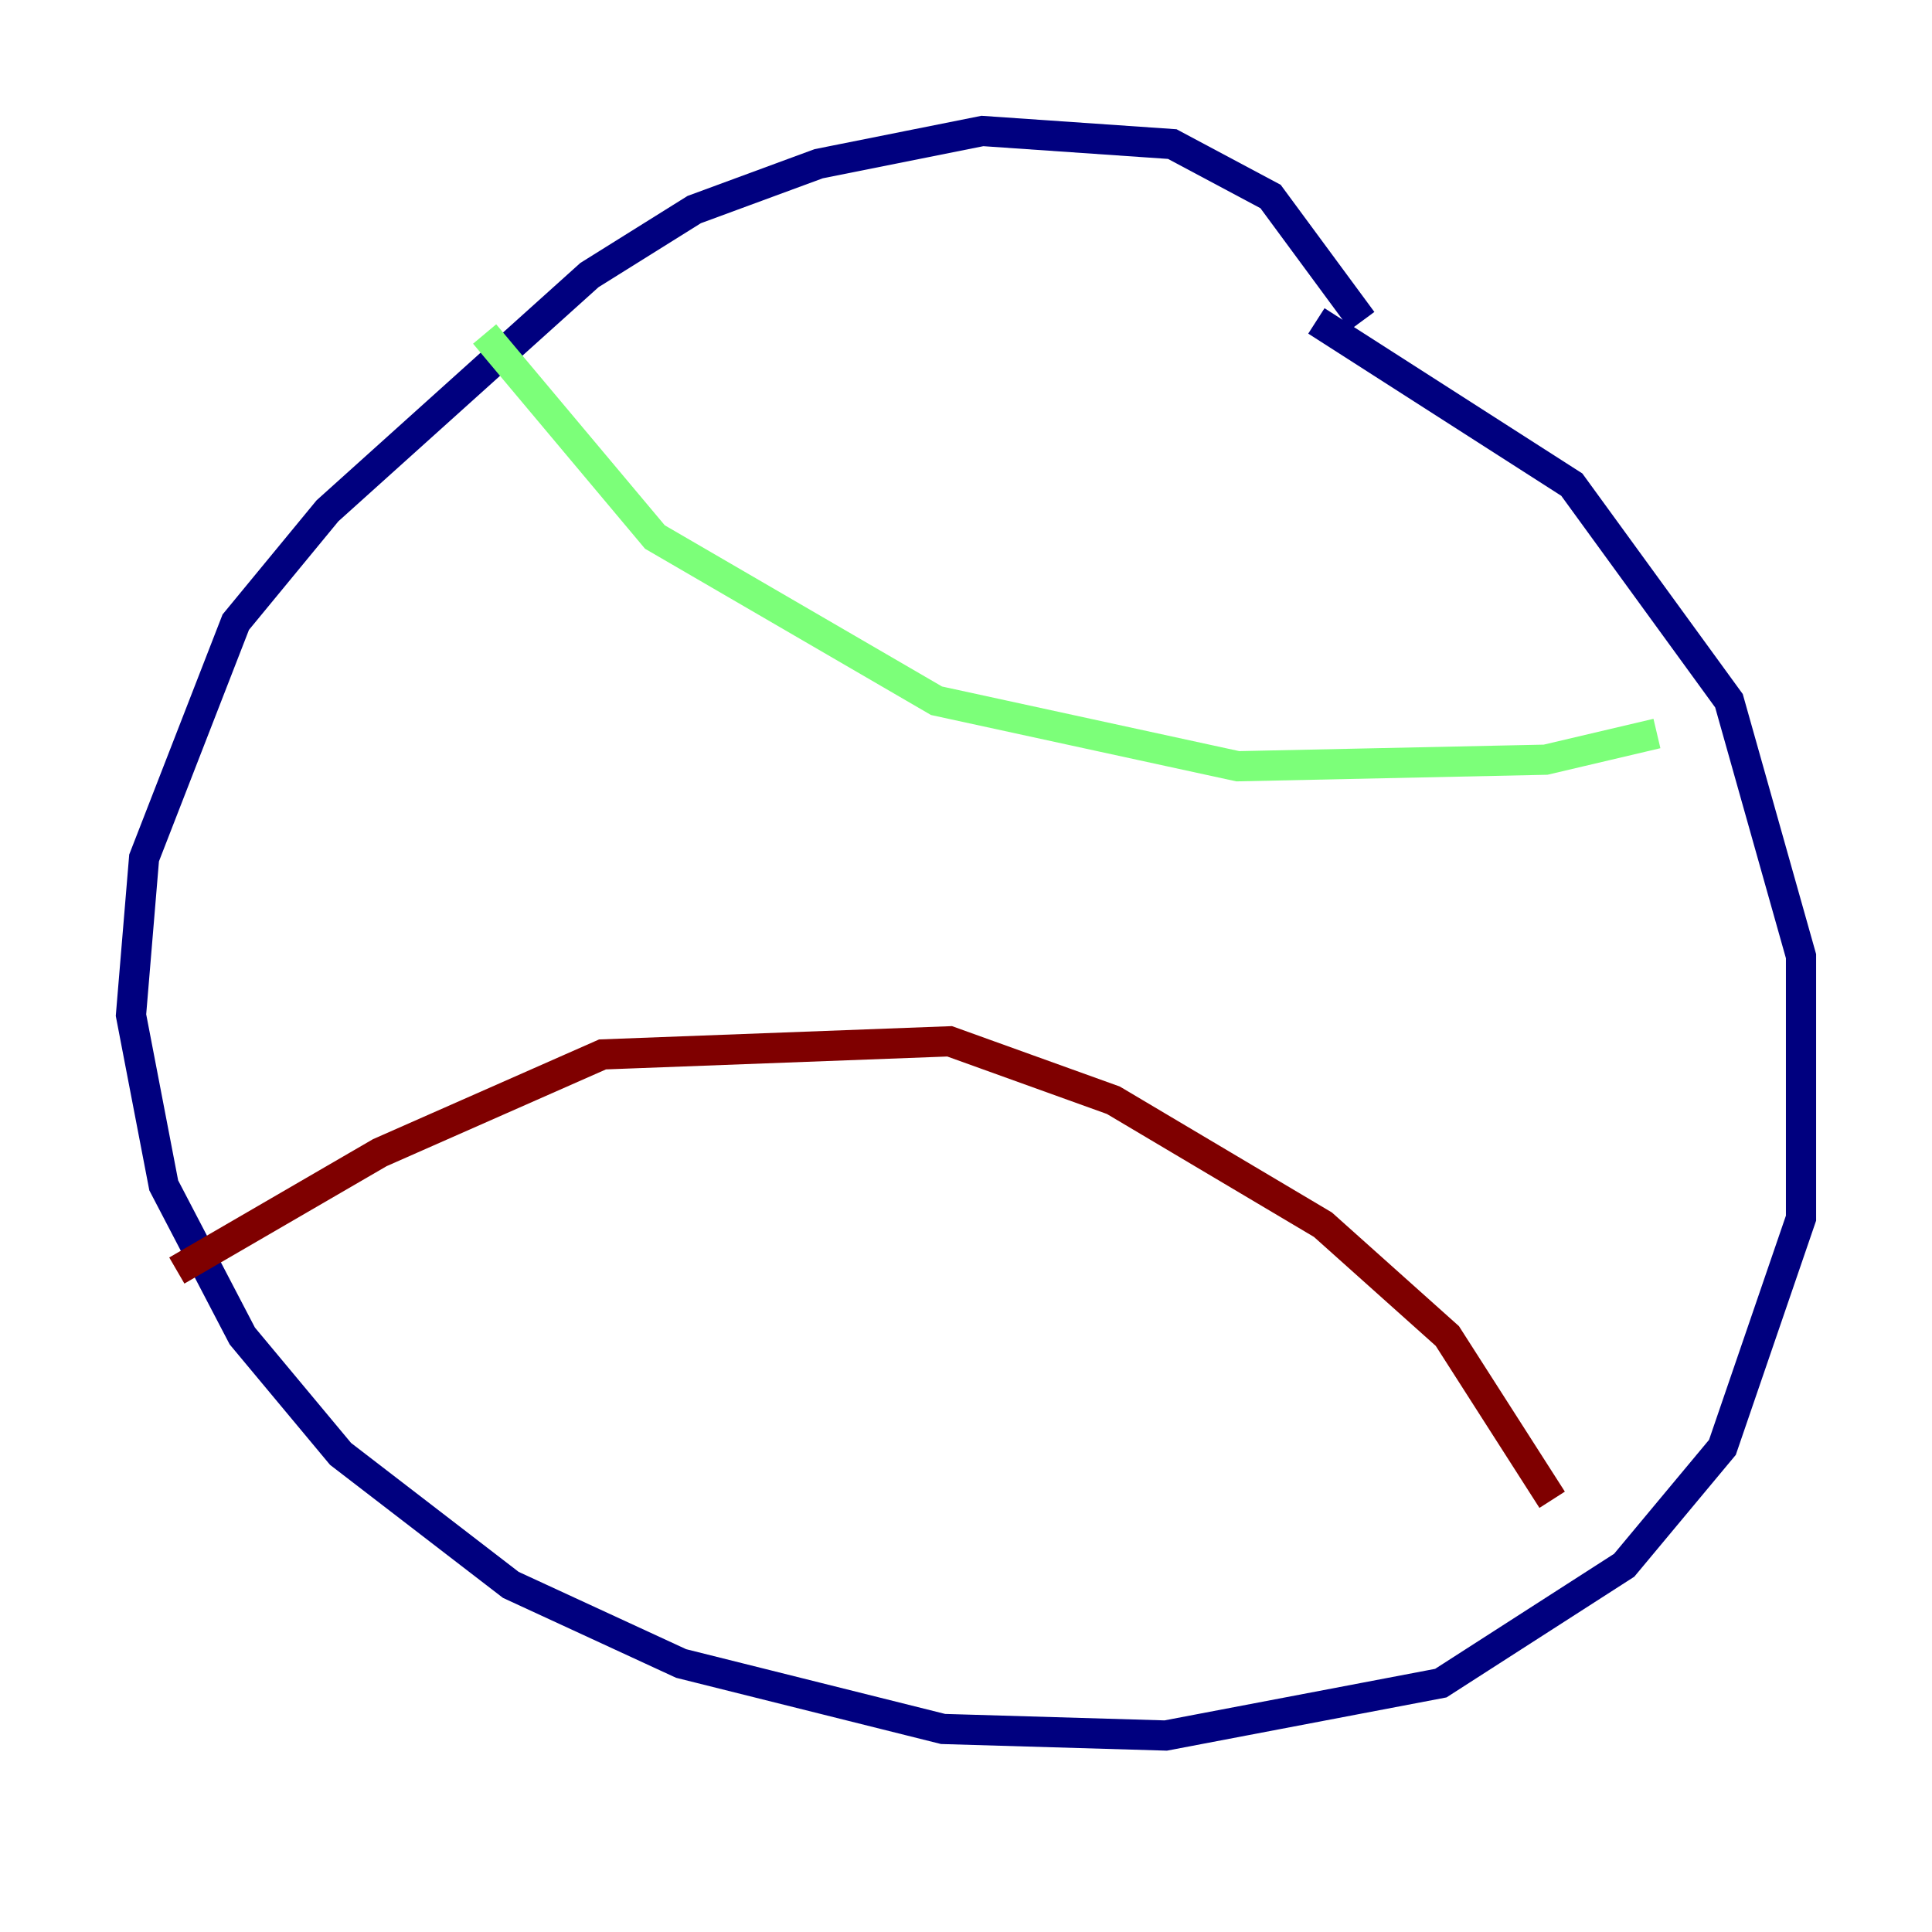 <?xml version="1.0" encoding="utf-8" ?>
<svg baseProfile="tiny" height="128" version="1.2" viewBox="0,0,128,128" width="128" xmlns="http://www.w3.org/2000/svg" xmlns:ev="http://www.w3.org/2001/xml-events" xmlns:xlink="http://www.w3.org/1999/xlink"><defs /><polyline fill="none" points="90.251,21.261 84.176,13.017 77.668,9.546 65.085,8.678 54.237,10.848 45.993,13.885 39.051,18.224 21.695,33.844 15.62,41.22 9.546,56.841 8.678,67.254 10.848,78.536 16.054,88.515 22.563,96.325 33.844,105.003 45.125,110.21 62.481,114.549 77.234,114.983 95.458,111.512 107.607,103.702 114.115,95.891 119.322,80.705 119.322,63.349 114.549,46.427 104.136,32.108 87.214,21.261" stroke="#00007f" stroke-width="2" /><polyline fill="none" points="32.108,22.129 43.39,35.58 62.047,46.427 82.007,50.766 102.4,50.332 109.776,48.597" stroke="#7cff79" stroke-width="2" /><polyline fill="none" points="11.715,84.176 25.166,76.366 39.919,69.858 62.915,68.99 73.763,72.895 87.647,81.139 95.891,88.515 102.834,99.363" stroke="#7f0000" stroke-width="2" /></svg>